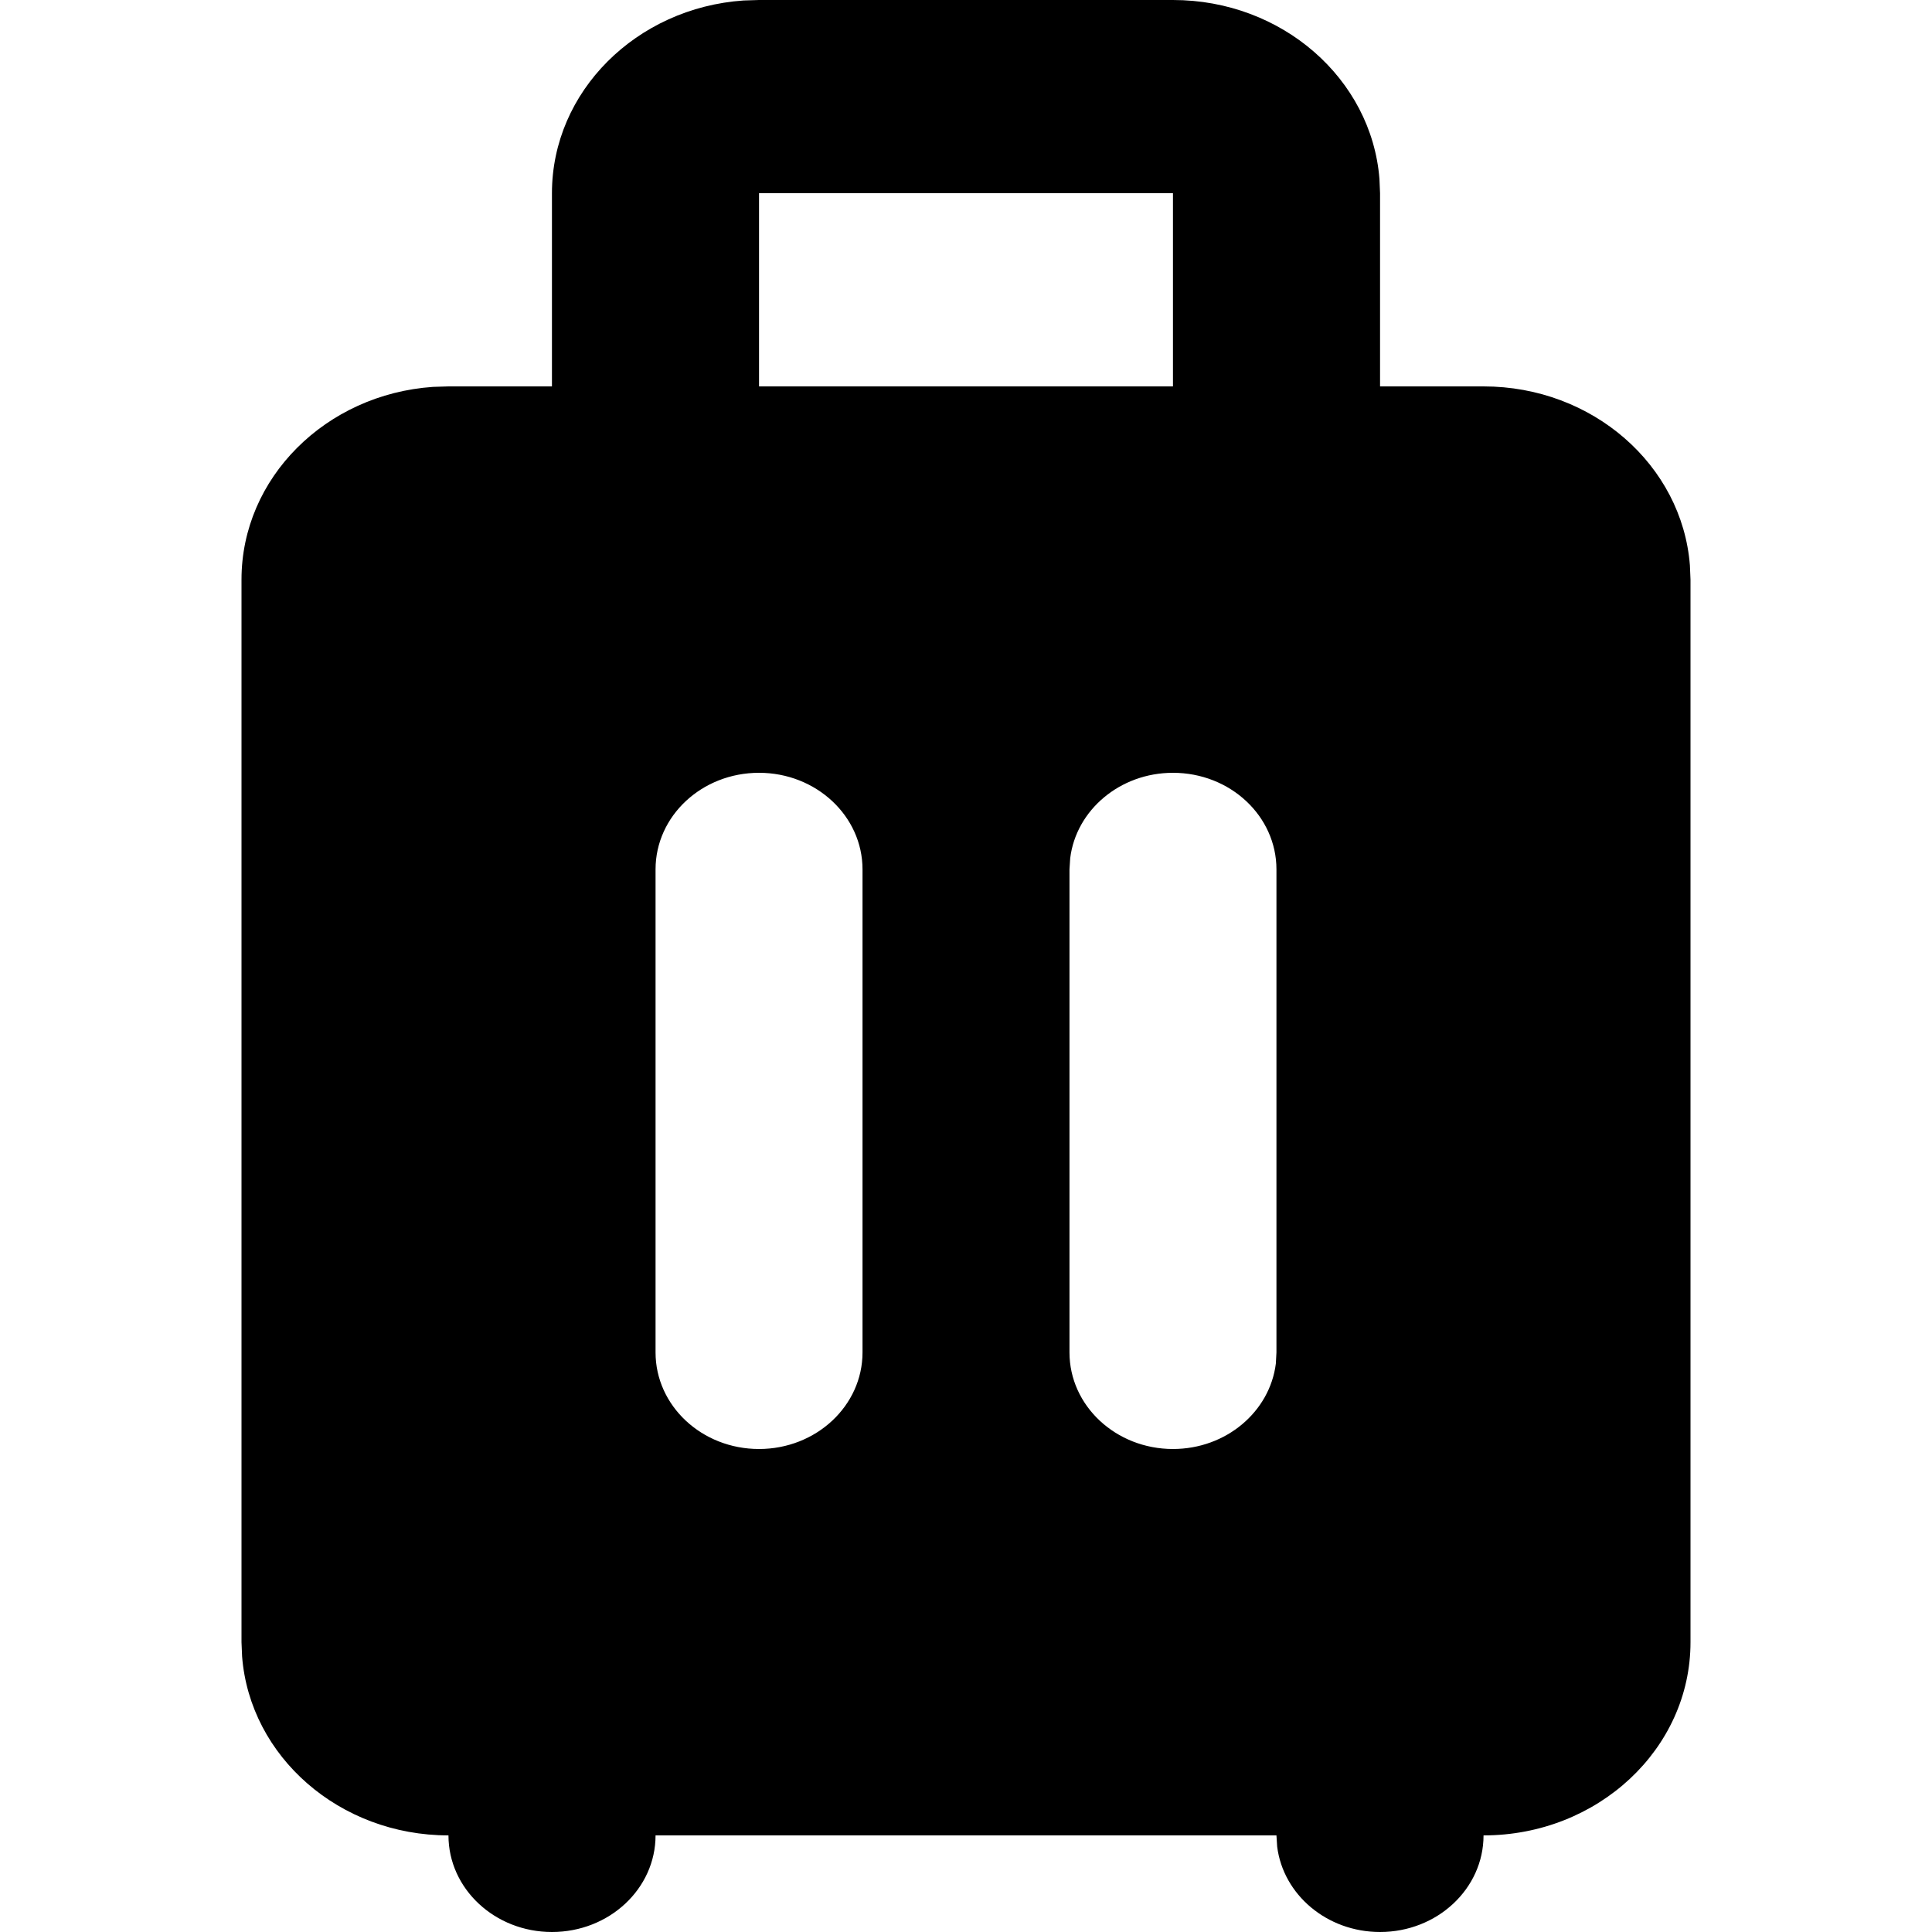 <svg width="16" height="16" viewBox="0 0 16 16" fill="none" xmlns="http://www.w3.org/2000/svg">
<path fill-rule="evenodd" clip-rule="evenodd" d="M9.714 0C10.618 0 11.358 0.653 11.424 1.481L11.429 1.6V3.2H12.286C13.19 3.2 13.93 3.853 13.995 4.681L14 4.8V13.6C14 14.484 13.232 15.2 12.286 15.2C12.286 15.642 11.902 16 11.429 16C10.989 16 10.627 15.691 10.577 15.293L10.571 15.2H5.429C5.429 15.642 5.045 16 4.571 16C4.098 16 3.714 15.642 3.714 15.2C2.811 15.2 2.07 14.547 2.005 13.719L2 13.6V4.8C2 3.957 2.699 3.265 3.586 3.204L3.714 3.2H4.571V1.6C4.571 0.757 5.271 0.065 6.158 0.004L6.286 0H9.714ZM6.286 6.4C5.812 6.4 5.429 6.758 5.429 7.2V11.2C5.429 11.642 5.812 12 6.286 12C6.759 12 7.143 11.642 7.143 11.2V7.2C7.143 6.758 6.759 6.4 6.286 6.4ZM9.714 6.4C9.275 6.4 8.912 6.709 8.863 7.107L8.857 7.2V11.2C8.857 11.642 9.241 12 9.714 12C10.154 12 10.516 11.691 10.566 11.293L10.571 11.2V7.2C10.571 6.758 10.188 6.4 9.714 6.4ZM9.714 1.6H6.286V3.2H9.714V1.6Z" fill="currentColor"/>
</svg>
